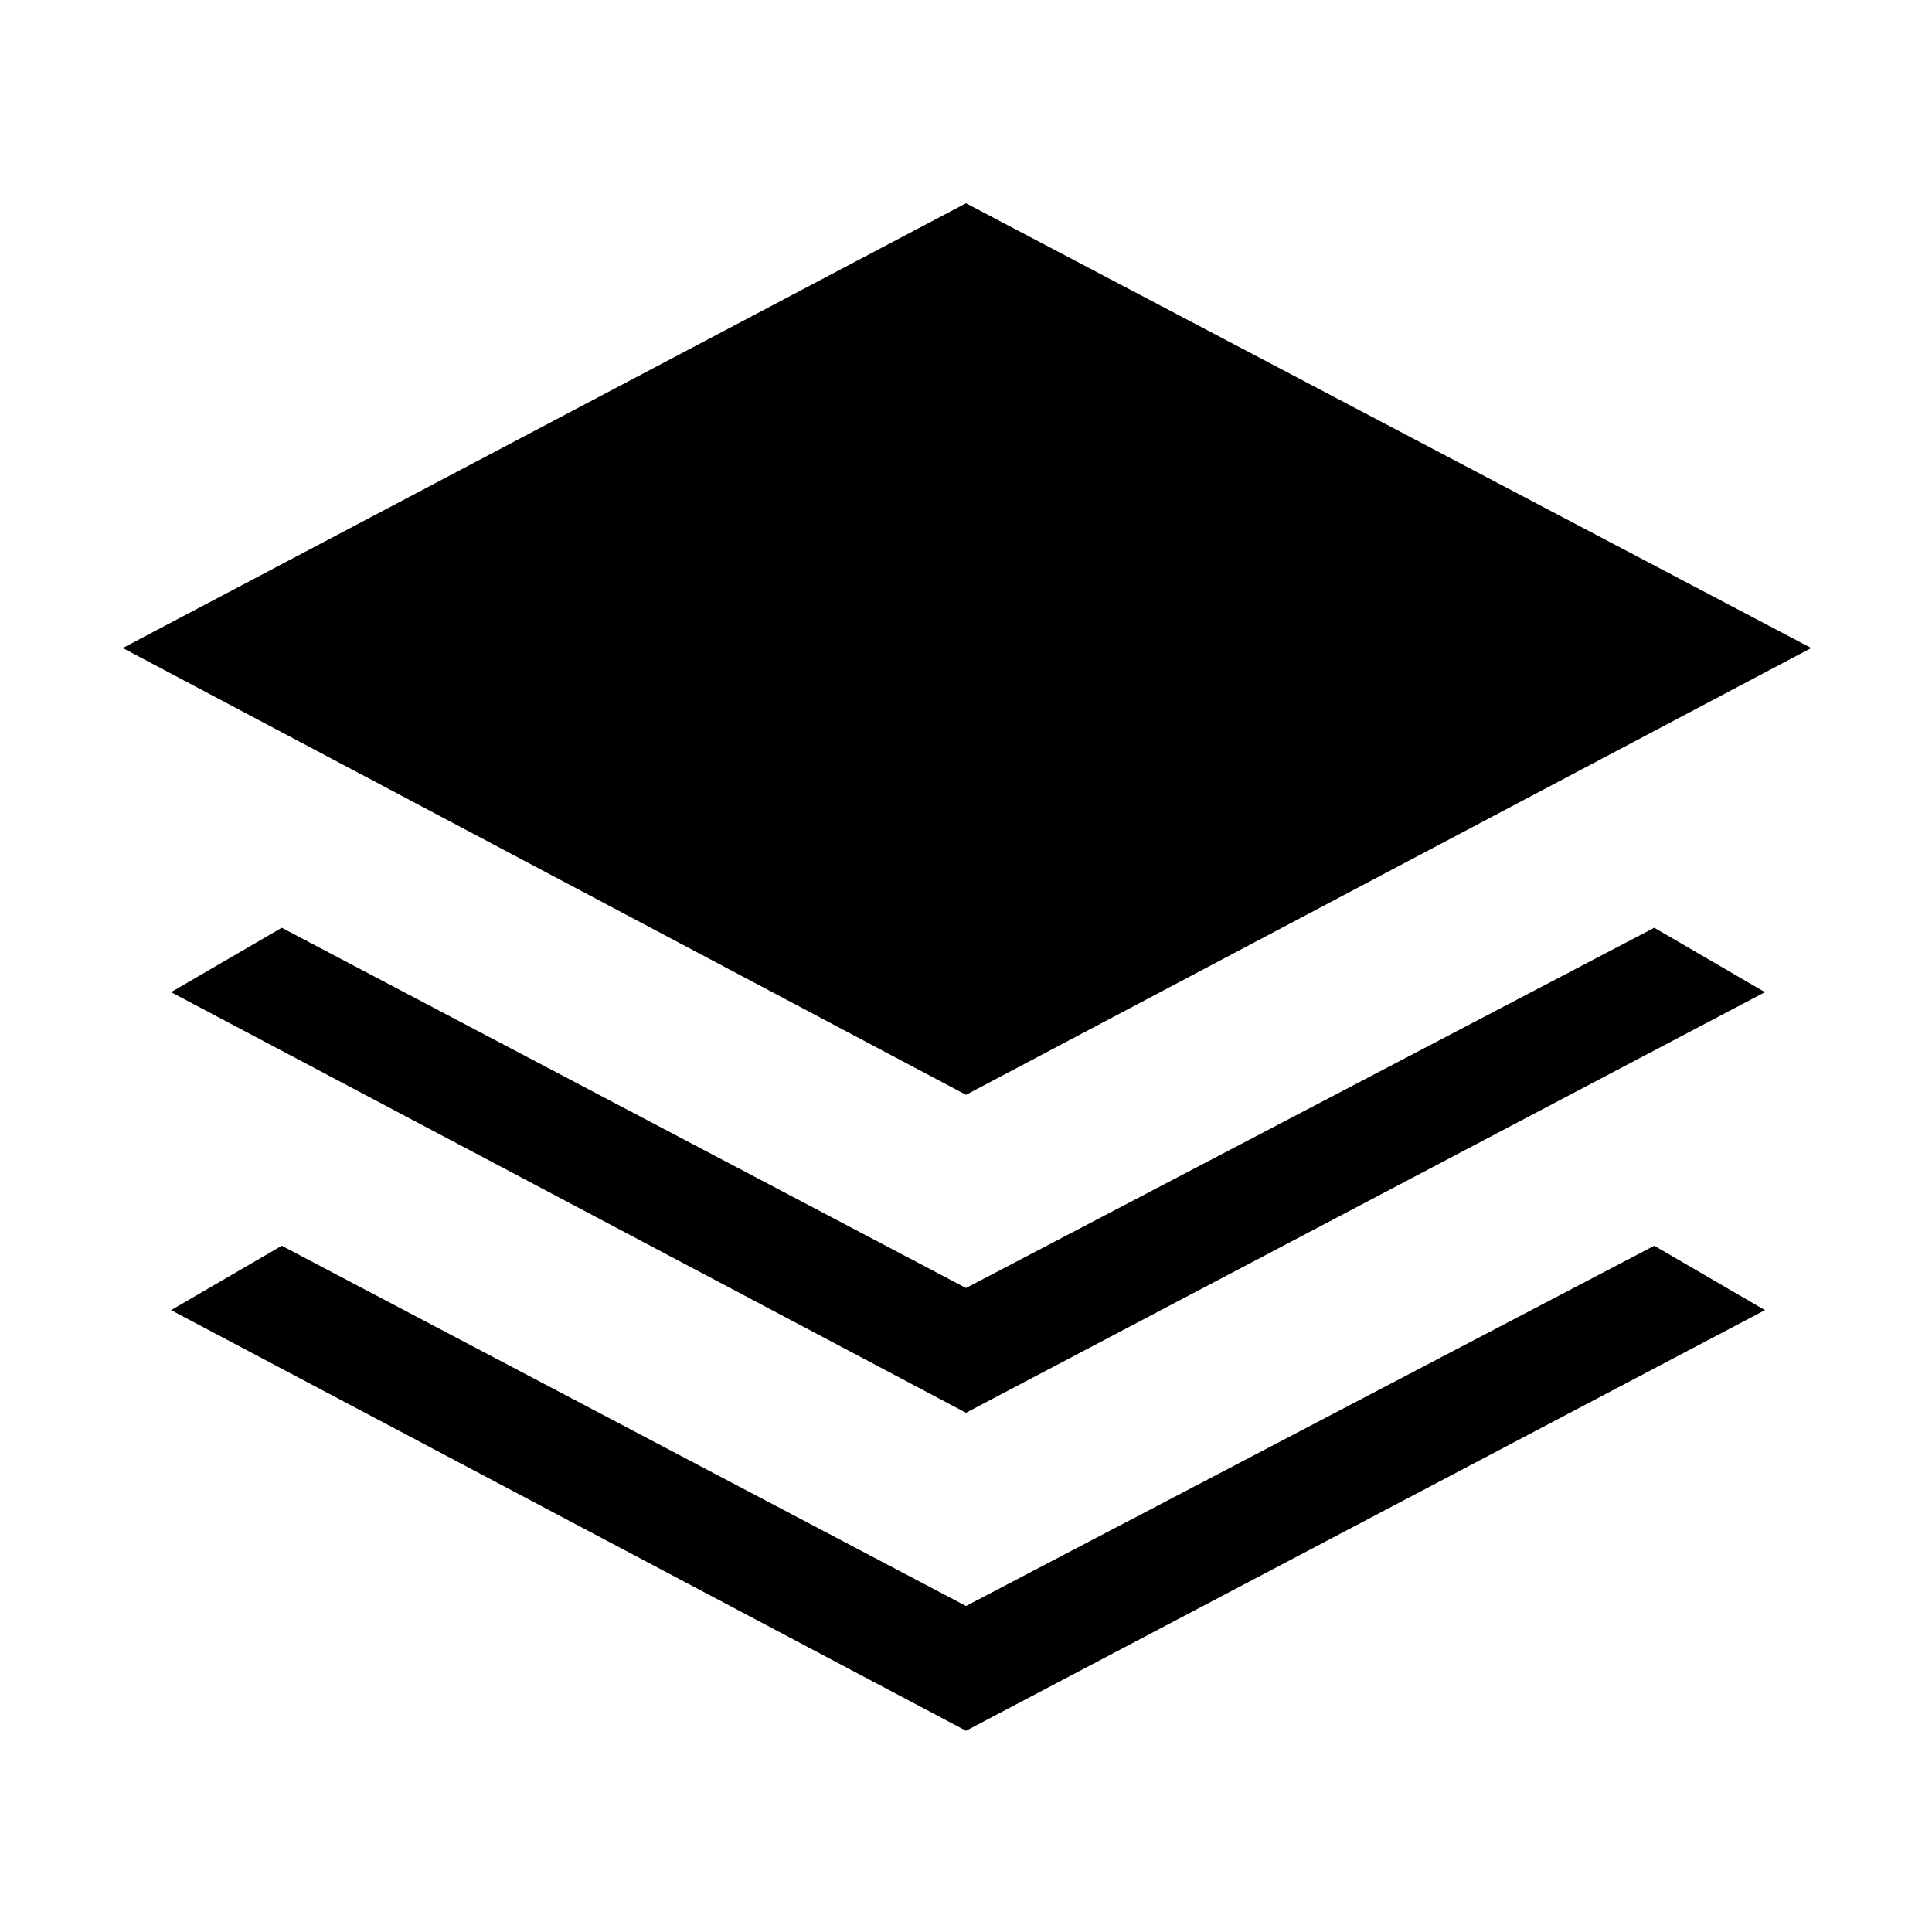 <svg xmlns="http://www.w3.org/2000/svg" height="24" viewBox="0 -960 960 960" width="24"><path d="M480-416 61-638l419-221 420 221-420 222Zm0 158L85-467l55-32 340 179 342-179 55 32-397 209Zm0 158L85-309l55-32 340 179 342-179 55 32-397 209Z"/></svg>